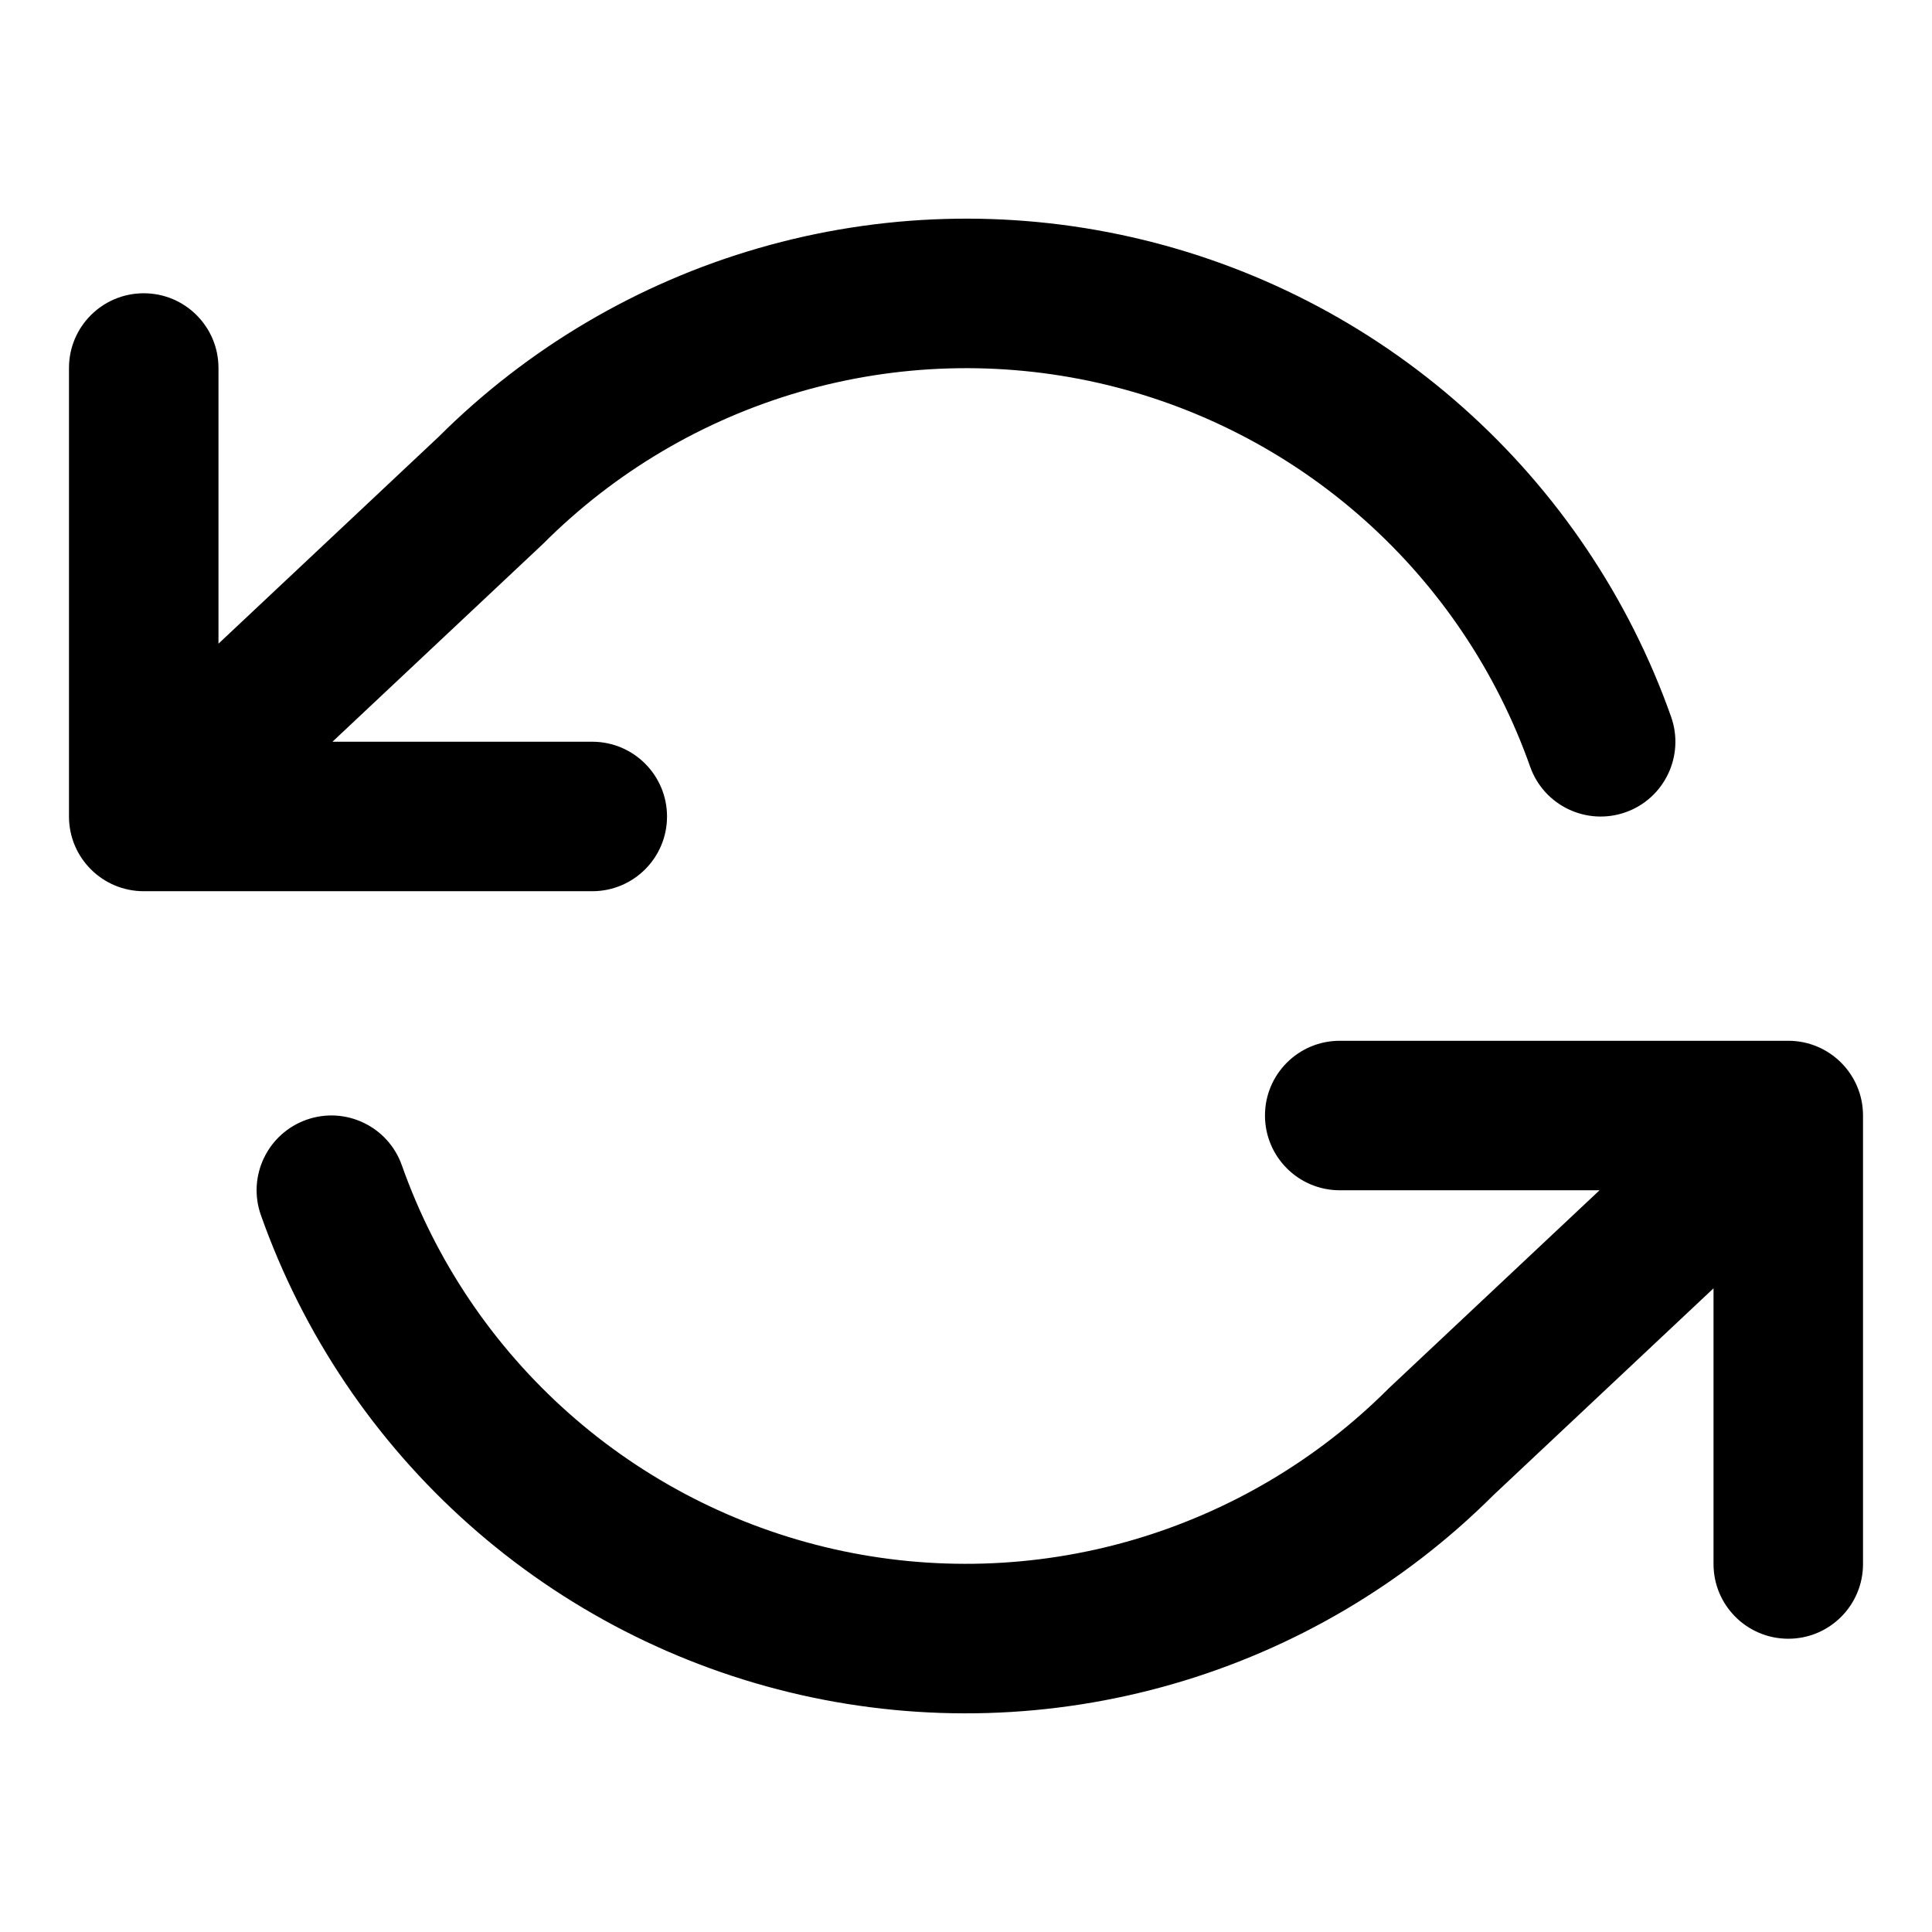 <svg width="24" height="24" viewBox="0 0 24 24" fill="currentColor" xmlns="http://www.w3.org/2000/svg">
<path fill-rule="evenodd" clip-rule="evenodd" d="M9.425 3.082C10.932 2.646 12.524 2.599 14.054 2.945C15.584 3.291 17.002 4.019 18.174 5.062C19.346 6.104 20.236 7.426 20.759 8.904C20.93 9.388 20.677 9.919 20.194 10.09C19.71 10.261 19.179 10.008 19.008 9.524C18.59 8.341 17.878 7.283 16.94 6.45C16.002 5.616 14.868 5.034 13.645 4.757C12.421 4.48 11.146 4.517 9.941 4.866C8.736 5.215 7.638 5.863 6.751 6.751C6.744 6.757 6.737 6.764 6.73 6.771L4.13 9.214H7.357C7.87 9.214 8.286 9.63 8.286 10.143C8.286 10.656 7.87 11.071 7.357 11.071H1.786C1.273 11.071 0.857 10.656 0.857 10.143V4.571C0.857 4.058 1.273 3.643 1.786 3.643C2.298 3.643 2.714 4.058 2.714 4.571V7.996L5.448 5.427C6.555 4.323 7.923 3.516 9.425 3.082ZM15.714 13.857C15.714 13.344 16.13 12.929 16.643 12.929H22.215C22.727 12.929 23.143 13.344 23.143 13.857V19.429C23.143 19.942 22.727 20.357 22.215 20.357C21.702 20.357 21.286 19.942 21.286 19.429V16.004L18.552 18.573C17.445 19.677 16.077 20.484 14.575 20.918C13.068 21.354 11.476 21.401 9.946 21.055C8.416 20.709 6.998 19.98 5.826 18.938C4.654 17.896 3.764 16.574 3.241 15.095C3.07 14.612 3.323 14.082 3.807 13.91C4.29 13.739 4.821 13.992 4.992 14.476C5.41 15.659 6.122 16.717 7.06 17.55C7.998 18.384 9.132 18.966 10.355 19.243C11.579 19.52 12.854 19.483 14.059 19.134C15.264 18.785 16.362 18.137 17.249 17.249C17.253 17.245 17.257 17.241 17.262 17.237C17.264 17.234 17.267 17.232 17.27 17.229L19.87 14.786H16.643C16.13 14.786 15.714 14.37 15.714 13.857Z" />
</svg>
